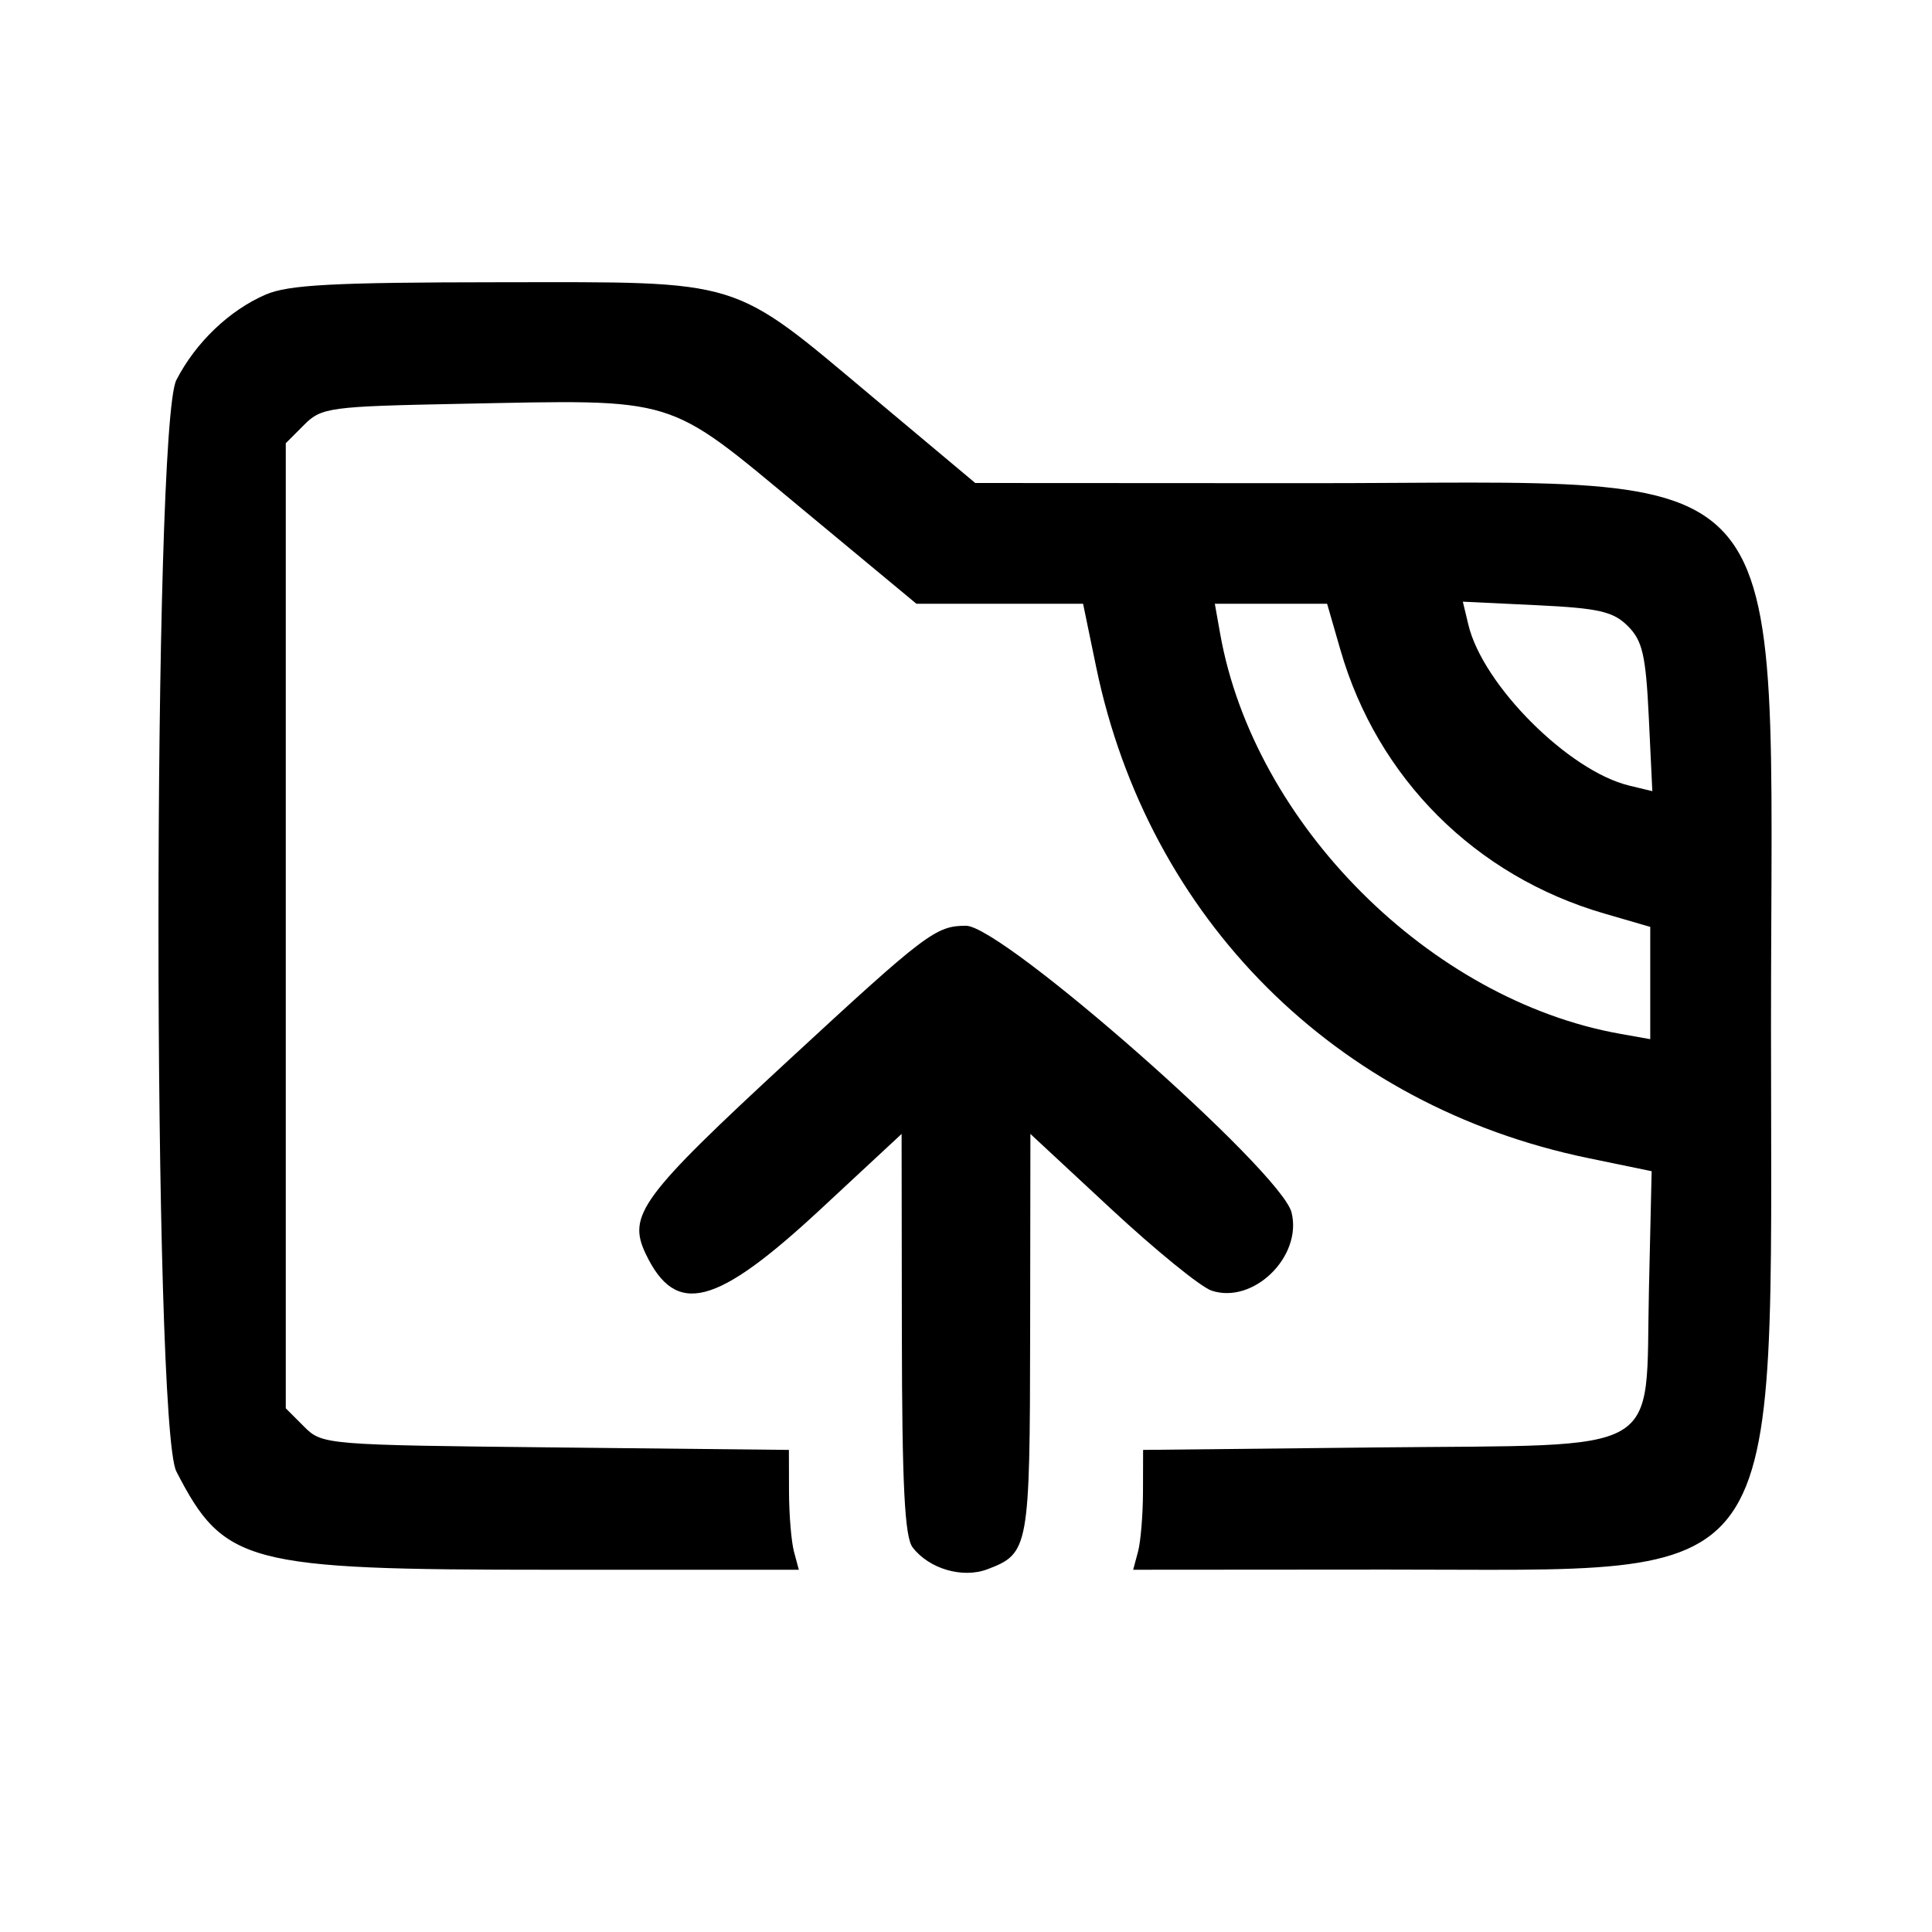 <svg id="svg" xmlns="http://www.w3.org/2000/svg" xmlns:xlink="http://www.w3.org/1999/xlink" width="400" height="400" viewBox="0, 0, 400,400"><g id="svgg"><path id="path0" d="M55.000 60.991 C 47.466 64.254,40.513 70.908,36.514 78.684 C 31.575 88.285,31.575 295.048,36.514 304.650 C 46.354 323.779,50.972 325.000,113.474 325.000 L 165.389 325.000 164.384 321.250 C 163.831 319.188,163.369 313.605,163.356 308.844 L 163.333 300.188 115.044 299.677 C 67.338 299.173,66.708 299.121,62.960 295.370 L 59.167 291.574 59.167 191.667 L 59.167 91.759 62.960 87.963 C 66.562 84.357,68.190 84.138,95.409 83.604 C 140.644 82.715,137.681 81.808,165.787 105.131 L 189.731 125.000 206.986 125.000 L 224.240 125.000 226.938 138.046 C 237.726 190.218,276.503 228.952,328.765 239.759 L 341.956 242.486 341.395 267.033 C 340.597 301.924,345.589 299.036,284.956 299.677 L 236.667 300.188 236.644 308.844 C 236.631 313.605,236.169 319.188,235.616 321.250 L 234.611 325.000 286.889 324.963 C 371.385 324.904,366.667 331.556,366.667 212.500 C 366.667 91.307,374.176 100.092,270.541 100.037 L 201.916 100.000 180.899 82.392 C 151.016 57.356,154.397 58.401,103.333 58.435 C 69.080 58.458,59.701 58.954,55.000 60.991 M277.529 134.583 C 285.190 161.133,305.454 181.376,332.133 189.132 L 341.667 191.903 341.667 203.527 L 341.667 215.151 335.417 214.037 C 296.084 207.027,259.639 170.583,252.629 131.250 L 251.516 125.000 263.140 125.000 L 274.763 125.000 277.529 134.583 M337.037 129.630 C 340.062 132.655,340.751 135.661,341.366 148.515 L 342.097 163.803 337.298 162.646 C 324.790 159.630,307.011 141.854,304.015 129.368 L 302.864 124.570 318.152 125.301 C 331.006 125.915,334.012 126.604,337.037 129.630 M163.518 219.271 C 132.624 247.816,129.846 251.580,133.713 259.649 C 139.946 272.654,148.188 270.527,169.953 250.301 L 186.667 234.768 186.720 276.134 C 186.760 307.429,187.300 318.194,188.939 320.351 C 192.329 324.814,199.293 326.853,204.448 324.893 C 213.033 321.629,213.223 320.580,213.280 276.134 L 213.333 234.768 230.047 250.301 C 239.240 258.844,248.588 266.449,250.822 267.203 C 259.472 270.120,269.688 260.145,267.398 251.018 C 265.245 242.442,207.586 191.667,200.000 191.667 C 193.771 191.667,191.687 193.244,163.518 219.271 " stroke="none" fill="#000000" fill-rule="evenodd"></path></g></svg>